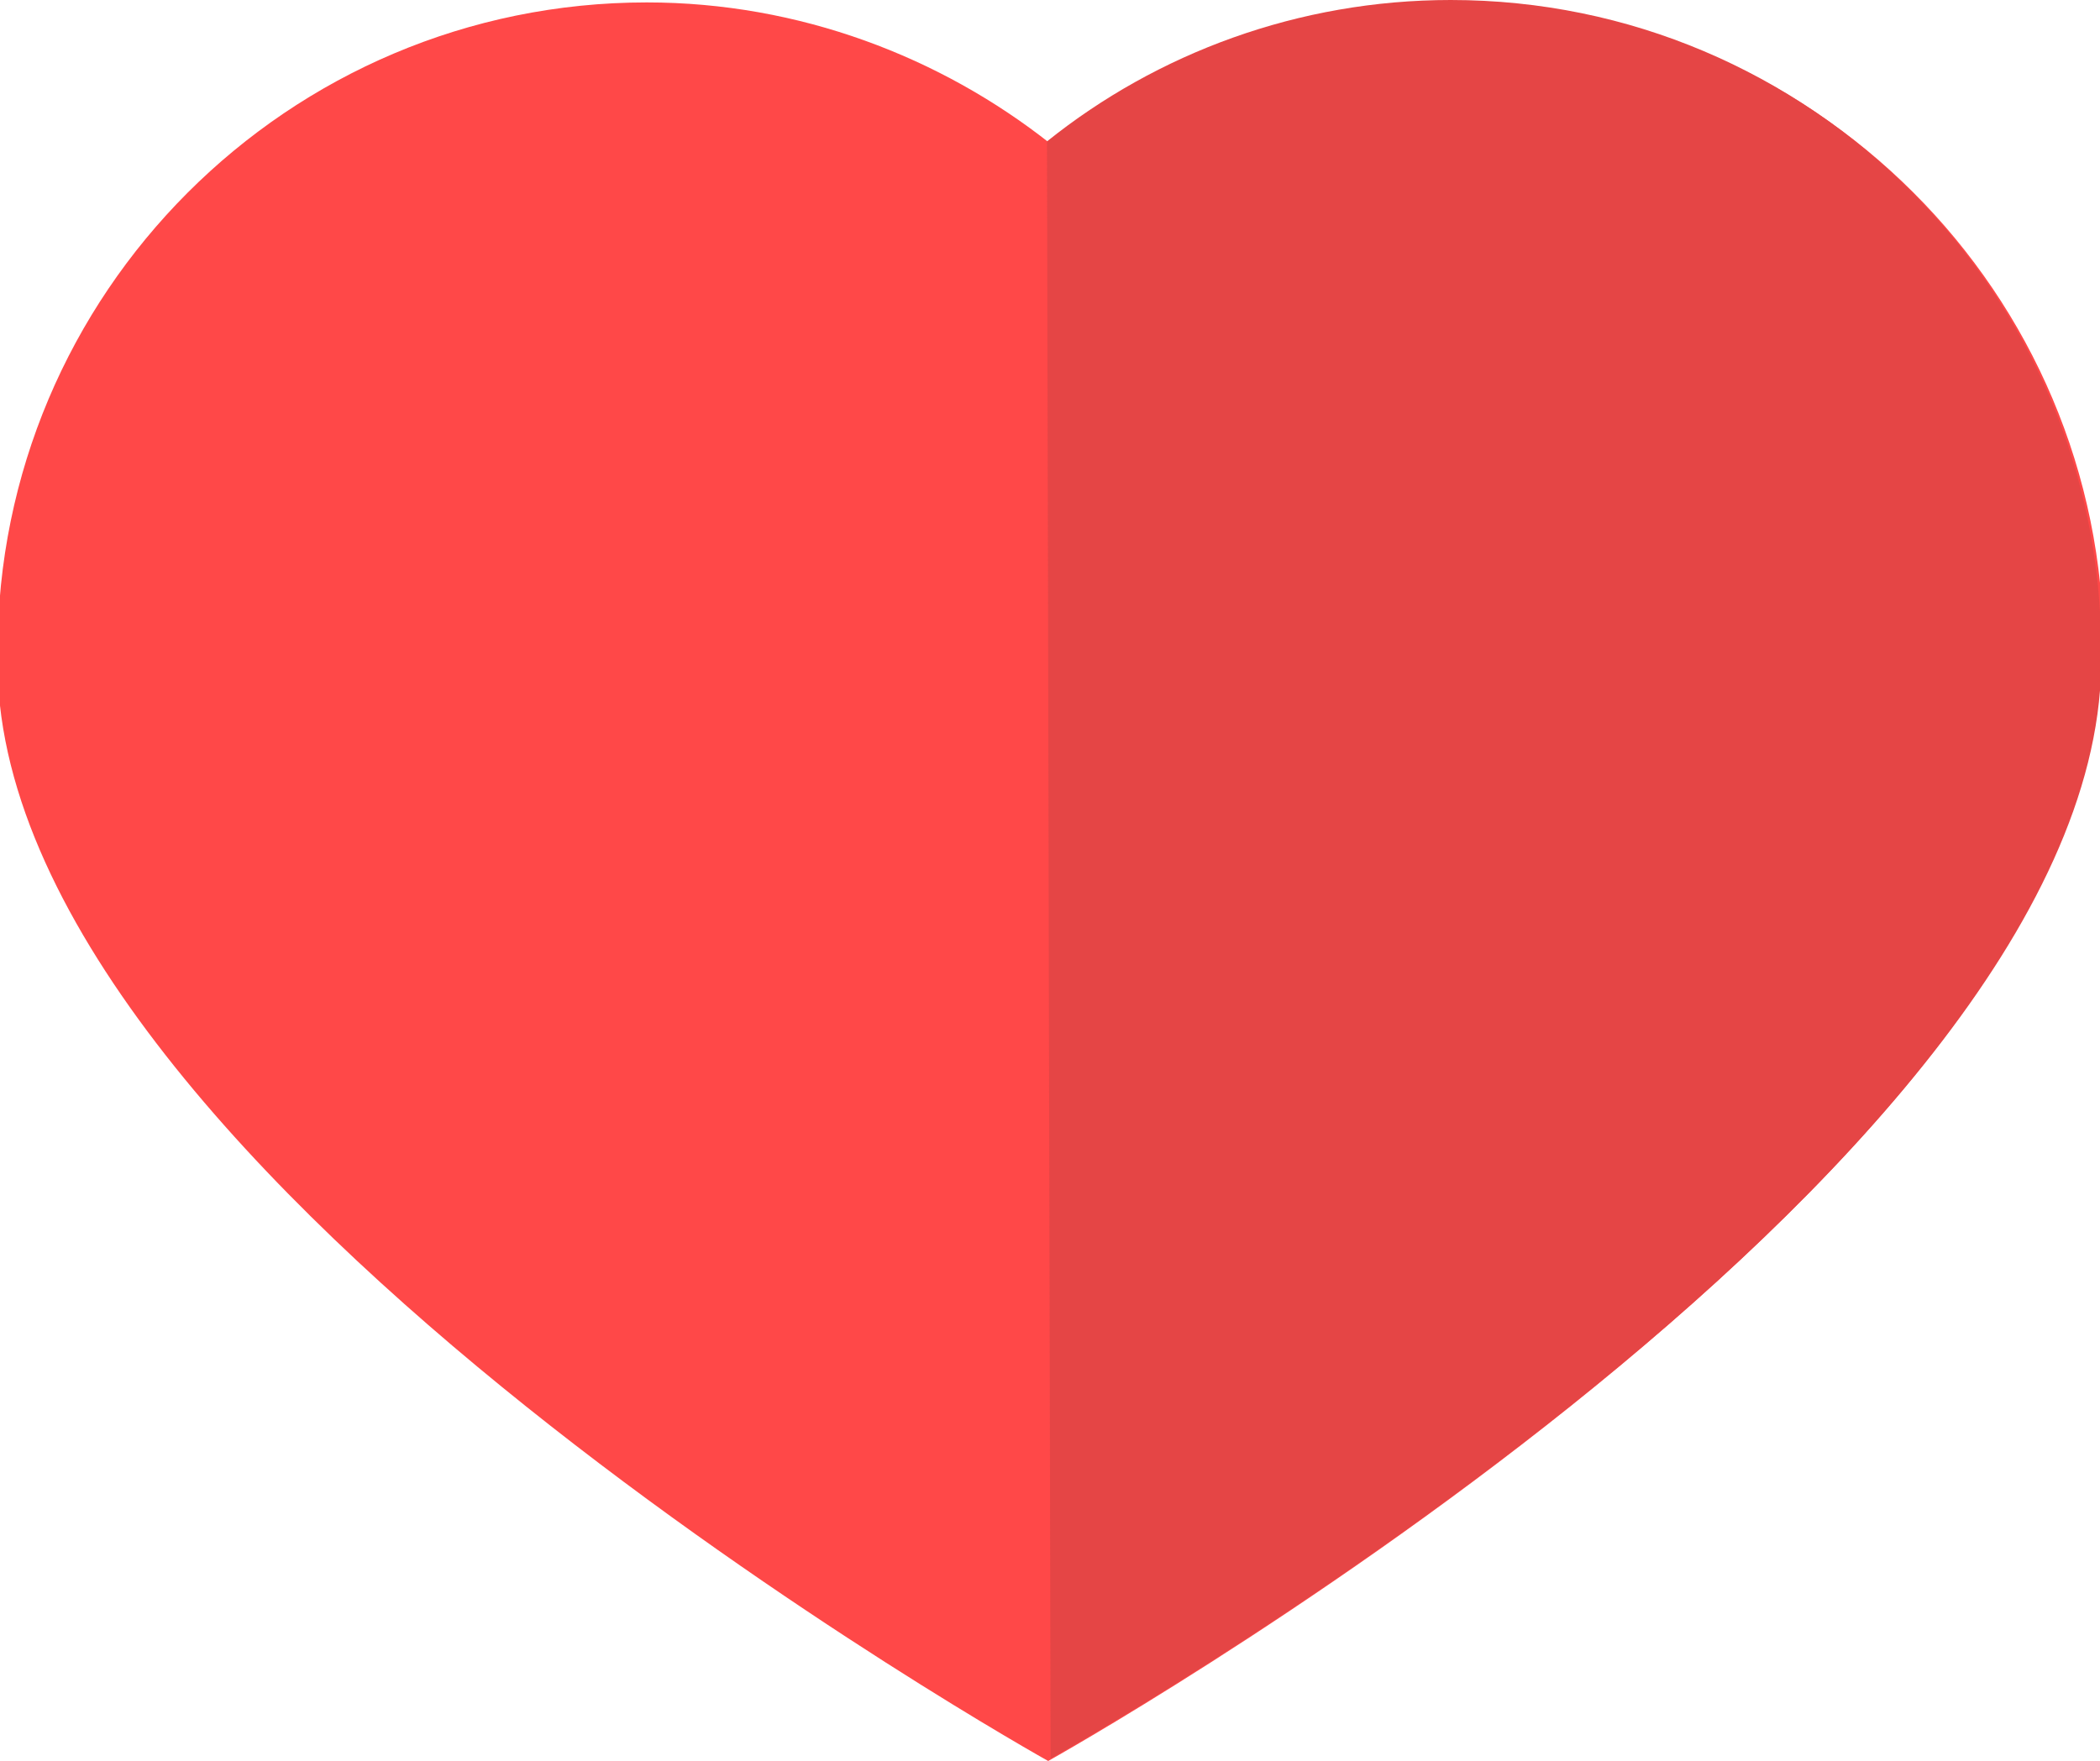 <?xml version="1.0" encoding="utf-8"?>
<!-- Generator: Adobe Illustrator 20.1.0, SVG Export Plug-In . SVG Version: 6.00 Build 0)  -->
<svg version="1.1" id="图层_1" xmlns="http://www.w3.org/2000/svg" xmlns:xlink="http://www.w3.org/1999/xlink" x="0px" y="0px"
	 viewBox="0 0 173.7 145.7" style="enable-background:new 0 0 173.7 145.7;" xml:space="preserve">
<style type="text/css">
	.st0{fill:#FF4848;}
	.st1{fill:#E54545;}
</style>
<g>
	<path class="st0" d="M174,53.9L174,53.9L174,53.9c0-29.7-24.1-53.7-53.7-53.7c-12.6,0-24.3,4.4-33.4,11.7
		C77.8,4.7,66.1,0.2,53.5,0.2C23.8,0.2-0.2,24.3-0.2,53.9l0,0l0,0c0,0.2,0,0.2,0,0.5c0,0.2,0,0.5,0,0.9
		c0.7,42.3,86.9,90.4,86.9,90.4s86.2-48.1,86.9-90.4c0-0.2,0-0.5,0-0.9C173.7,54.2,174,53.9,174,53.9z"/>
	<path class="st1" d="M86.9,145.5c0,0,86.2-48.1,86.9-90.4c0-0.2,0-0.5,0-0.9c0-0.2,0-0.2,0-0.5l0,0l0,0C173.7,24.1,149.7,0,120,0
		c-12.6,0-24.3,4.4-33.4,11.7"/>
	<polyline class="st0" points="0,53.7 0,53.9 -0.2,53.9 	"/>
</g>
</svg>
